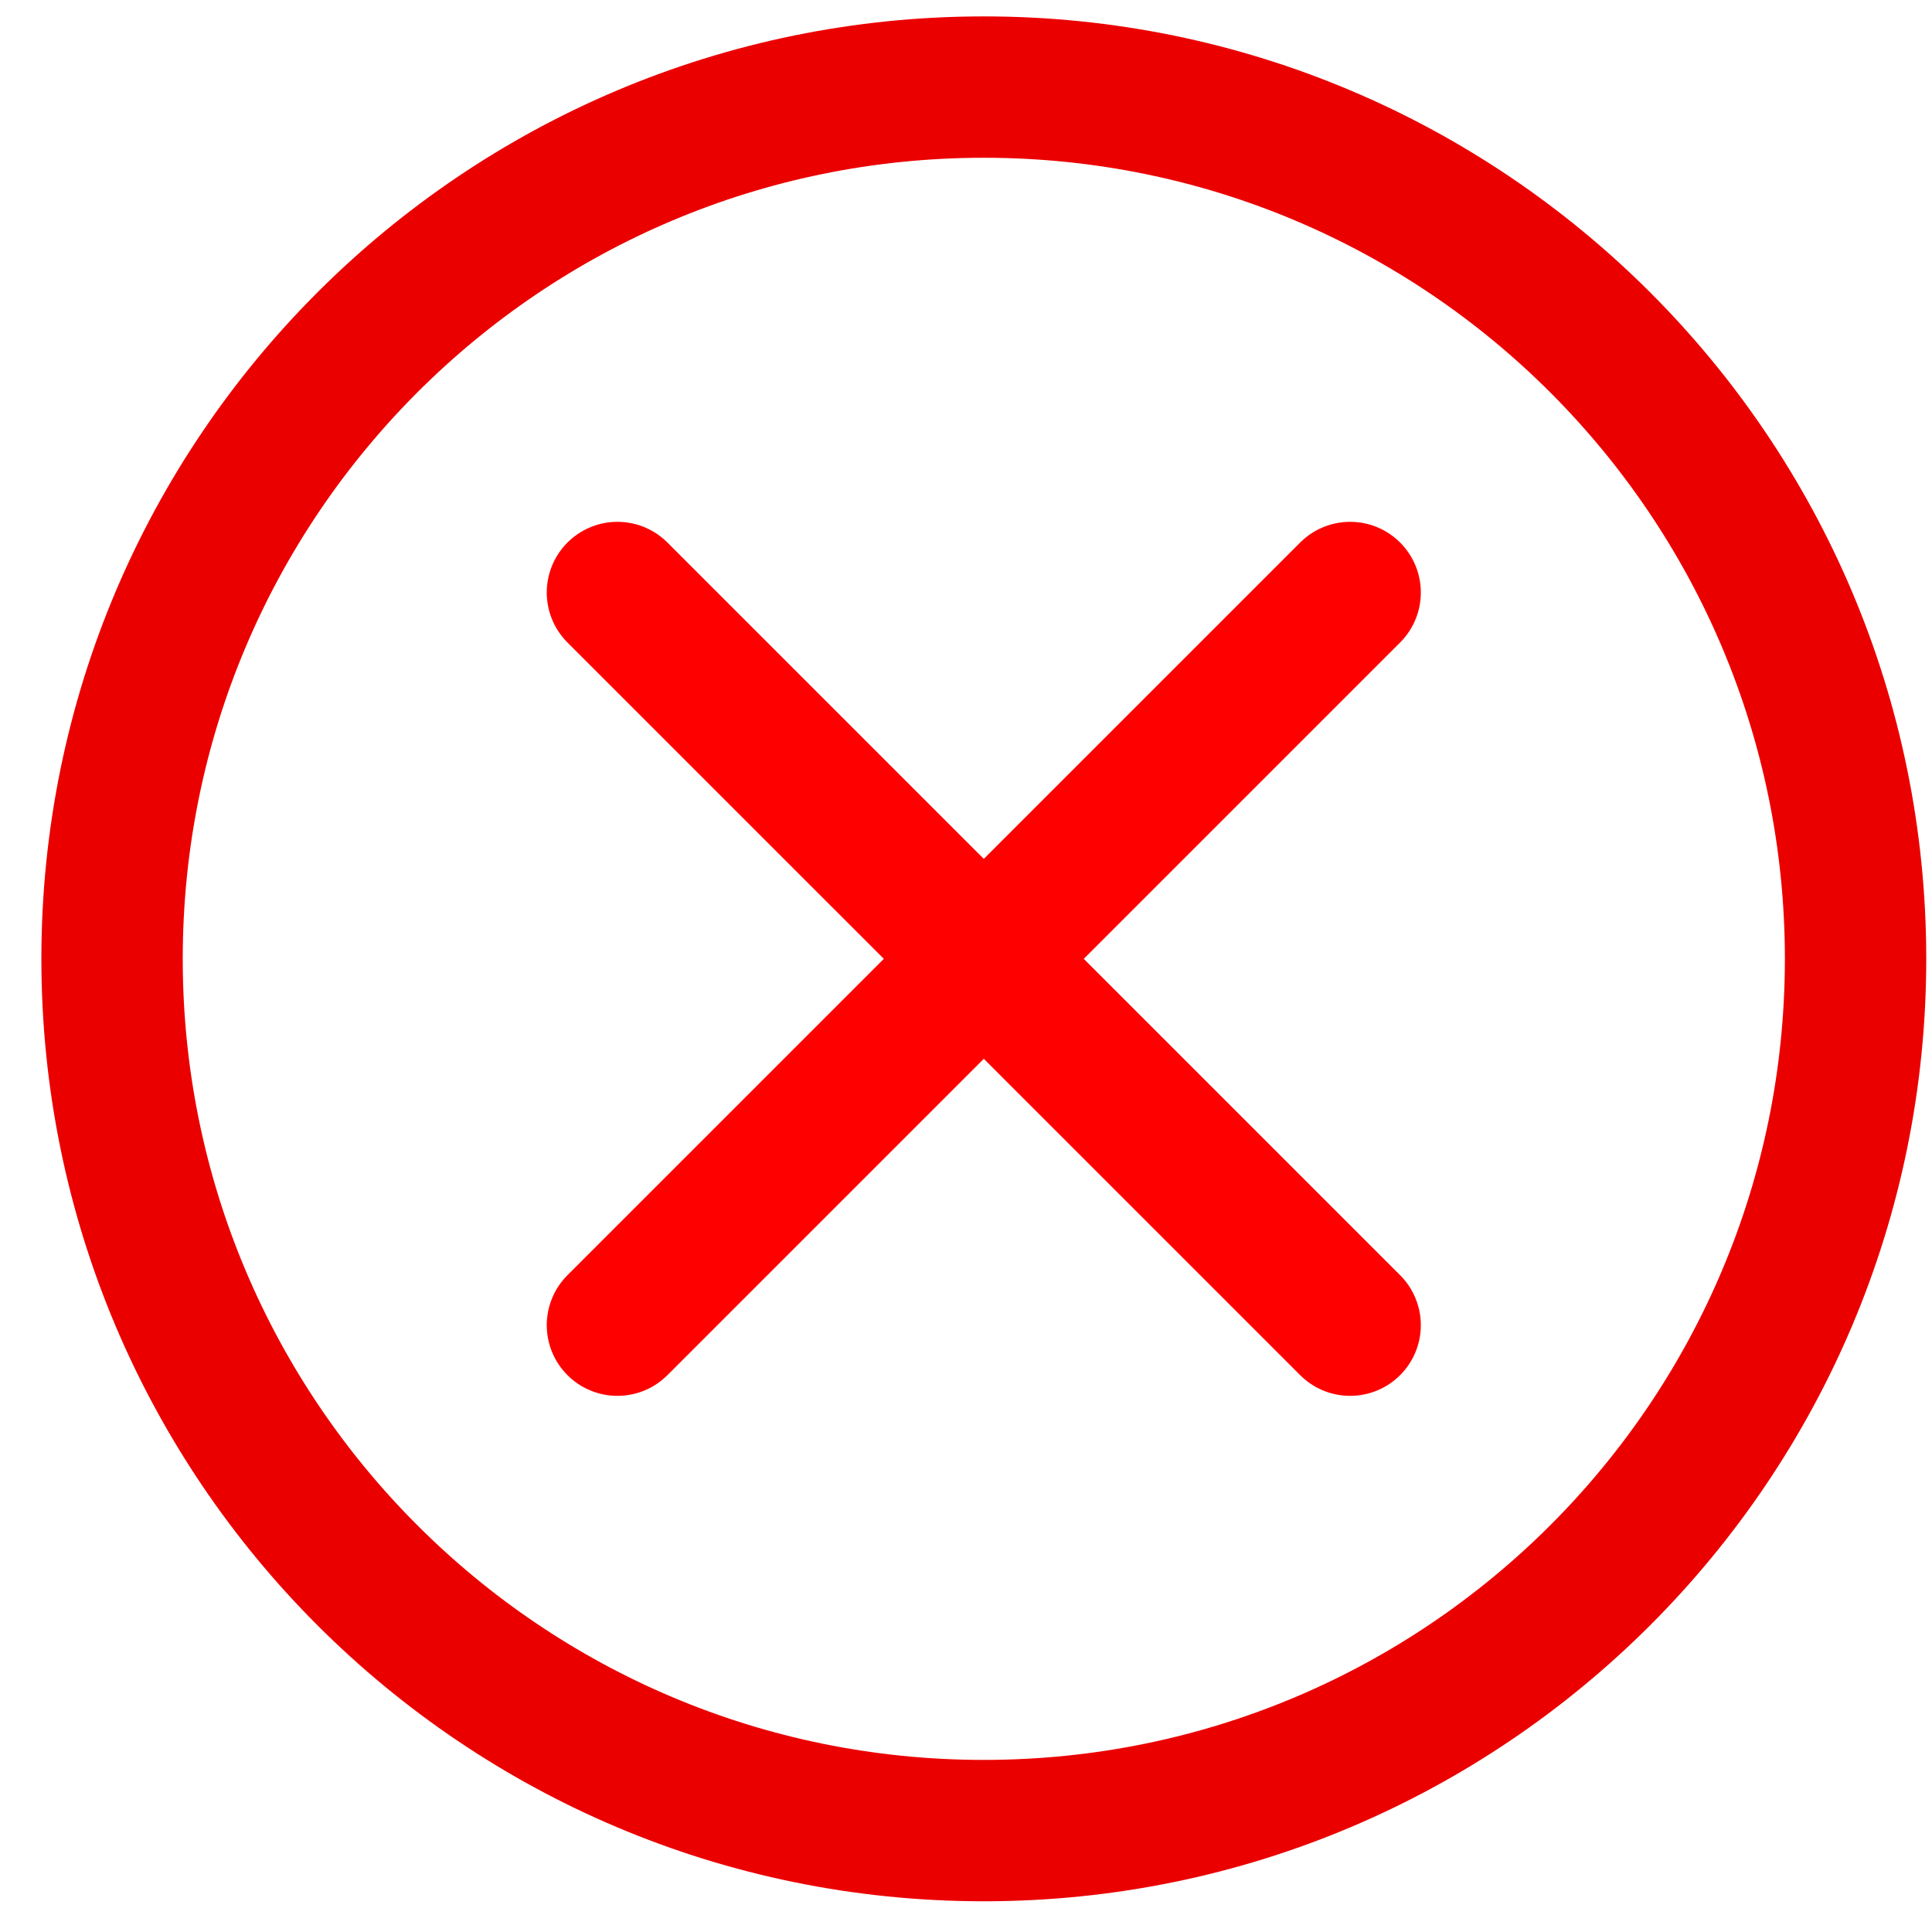 <svg width="41" height="41" viewBox="0 0 41 41" fill="none" xmlns="http://www.w3.org/2000/svg">
<g clip-path="url(#clip0_43_3695)">
<path d="M20.878 38.848C31.095 38.848 39.378 30.565 39.378 20.348C39.378 10.131 31.095 1.848 20.878 1.848C10.66 1.848 2.378 10.131 2.378 20.348C2.378 30.565 10.66 38.848 20.878 38.848Z" stroke="#EB0000" stroke-width="3" stroke-miterlimit="10" stroke-linecap="round" stroke-linejoin="round"/>
<path d="M28.652 12.574L13.103 28.122" stroke="#FF0000" stroke-width="3" stroke-linecap="round"/>
<path d="M13.103 12.574L28.652 28.122" stroke="#FF0000" stroke-width="3" stroke-linecap="round"/>
</g>
<defs>
<clipPath id="clip0_43_3695">
<rect width="40" height="40" fill="white" transform="translate(0.878 0.348)"/>
</clipPath>
</defs>
</svg>
